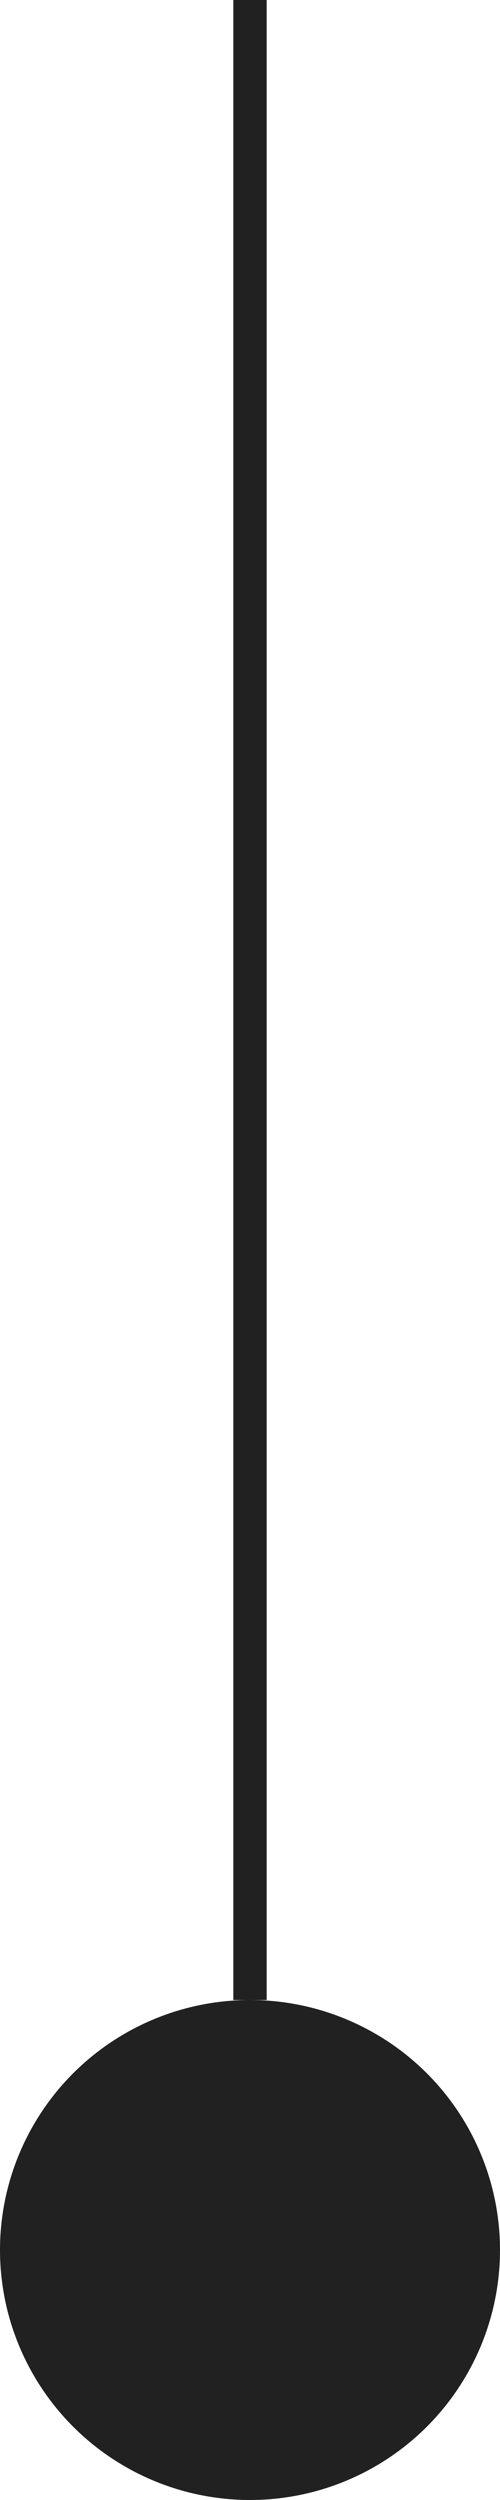 <svg xmlns="http://www.w3.org/2000/svg" width="15" height="75" viewBox="0 0 15 75">
    <g fill="none" fill-rule="evenodd">
        <circle cx="7.5" cy="67.5" r="7.5" fill="#212121"/>
        <path stroke="#212121" d="M7.5 0v60"/>
    </g>
</svg>
